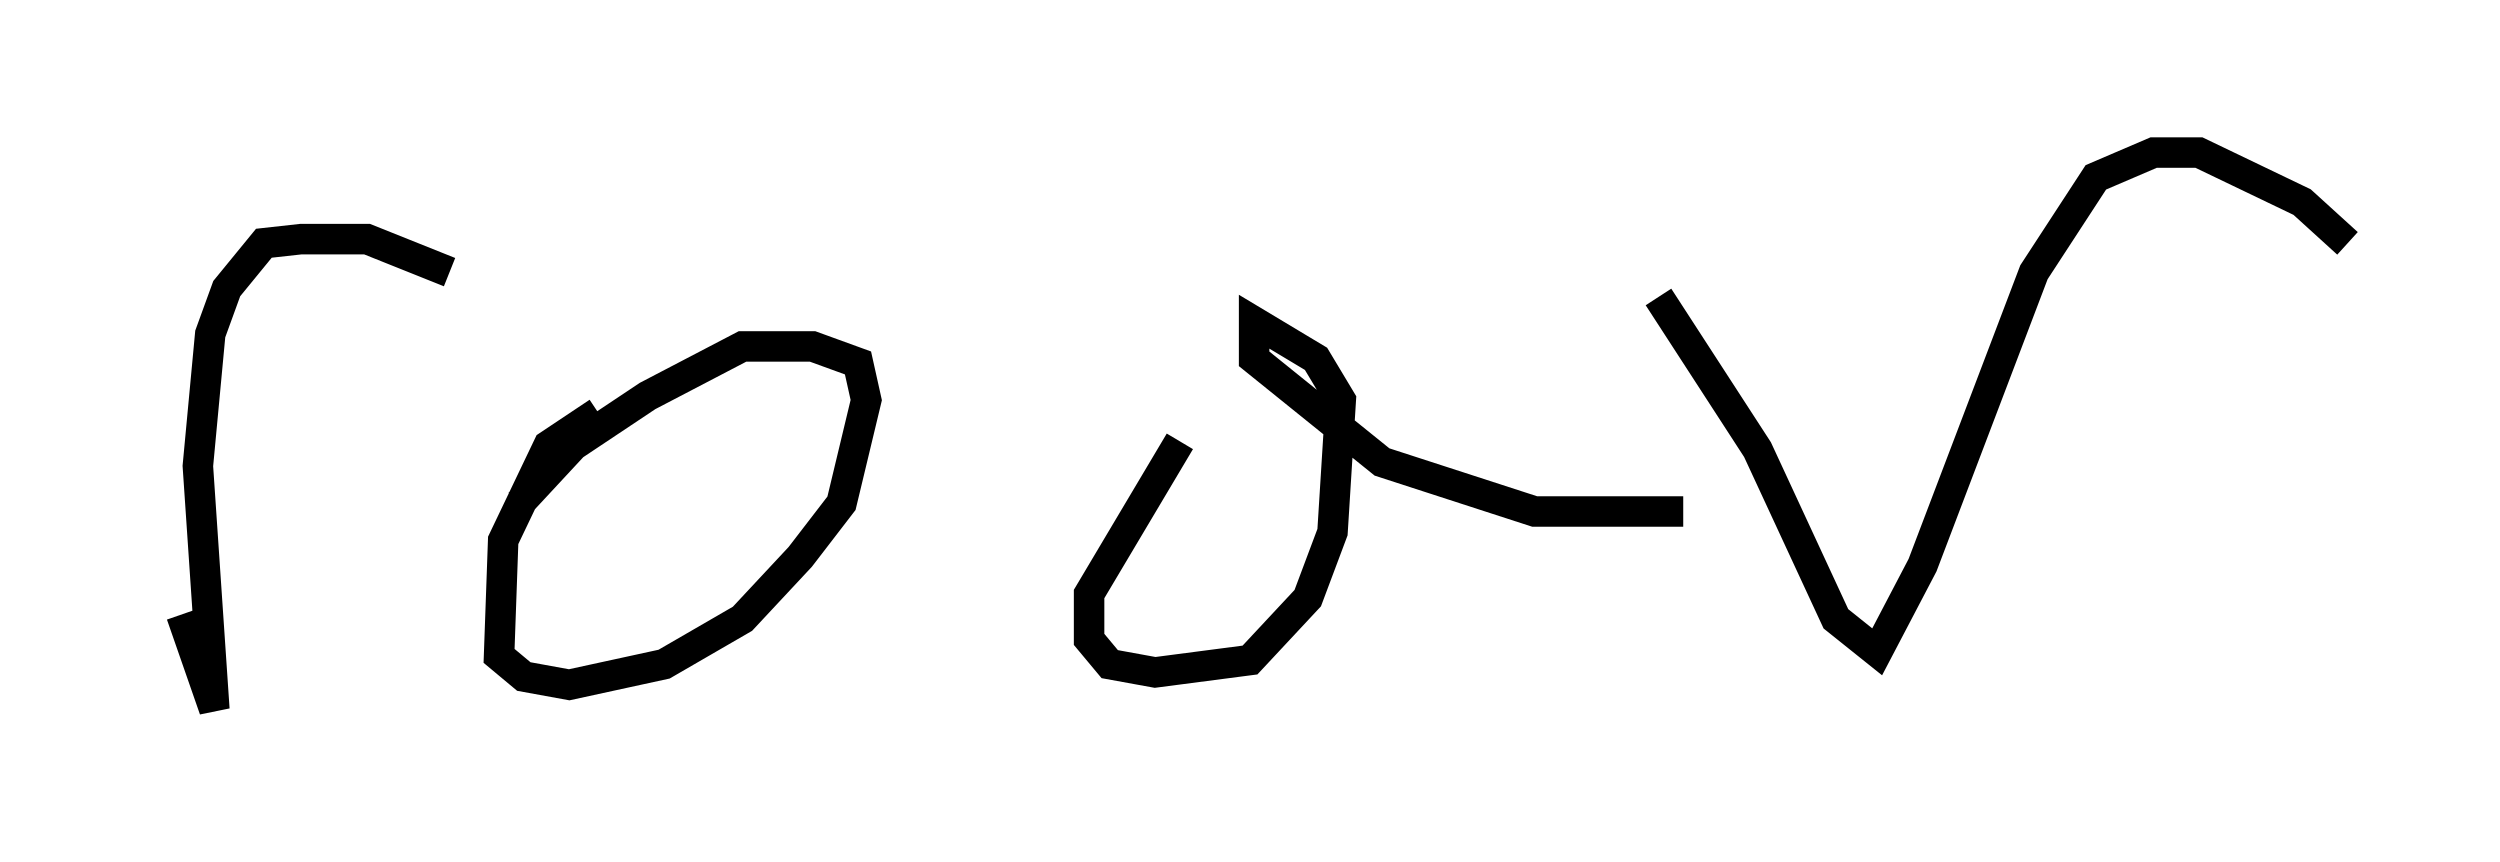 <?xml version="1.0" encoding="utf-8" ?>
<svg baseProfile="full" height="28.268" version="1.1" width="81.988" xmlns="http://www.w3.org/2000/svg" xmlns:ev="http://www.w3.org/2001/xml-events" xmlns:xlink="http://www.w3.org/1999/xlink"><defs /><rect fill="white" height="28.268" width="81.988" x="0" y="0" /><path d="M5, 13.119 m0.947, 7.036 l1.083, 3.112 -0.541, -7.984 l0.406, -4.33 0.541, -1.488 l1.218, -1.488 1.218, -0.135 l2.165, 0.0 2.706, 1.083 m4.871, 4.601 l-1.624, 1.083 -1.488, 3.112 l-0.135, 3.789 0.812, 0.677 l1.488, 0.271 3.112, -0.677 l2.571, -1.488 1.894, -2.03 l1.353, -1.759 0.812, -3.383 l-0.271, -1.218 -1.488, -0.541 l-2.3, 0.0 -3.112, 1.624 l-2.436, 1.624 -1.759, 1.894 m21.651, -2.03 l-2.977, 5.007 0.0, 1.488 l0.677, 0.812 1.488, 0.271 l3.112, -0.406 1.894, -2.03 l0.812, -2.165 0.271, -4.33 l-0.812, -1.353 -2.03, -1.218 l0.0, 1.218 4.195, 3.383 l5.007, 1.624 4.871, 0.0 m-0.812, -7.036 l3.248, 5.007 2.571, 5.548 l1.353, 1.083 1.488, -2.842 l3.654, -9.607 2.03, -3.112 l1.894, -0.812 1.488, 0.0 l3.383, 1.624 1.488, 1.353 " fill="none" stroke="black" stroke-width="1" /></svg>